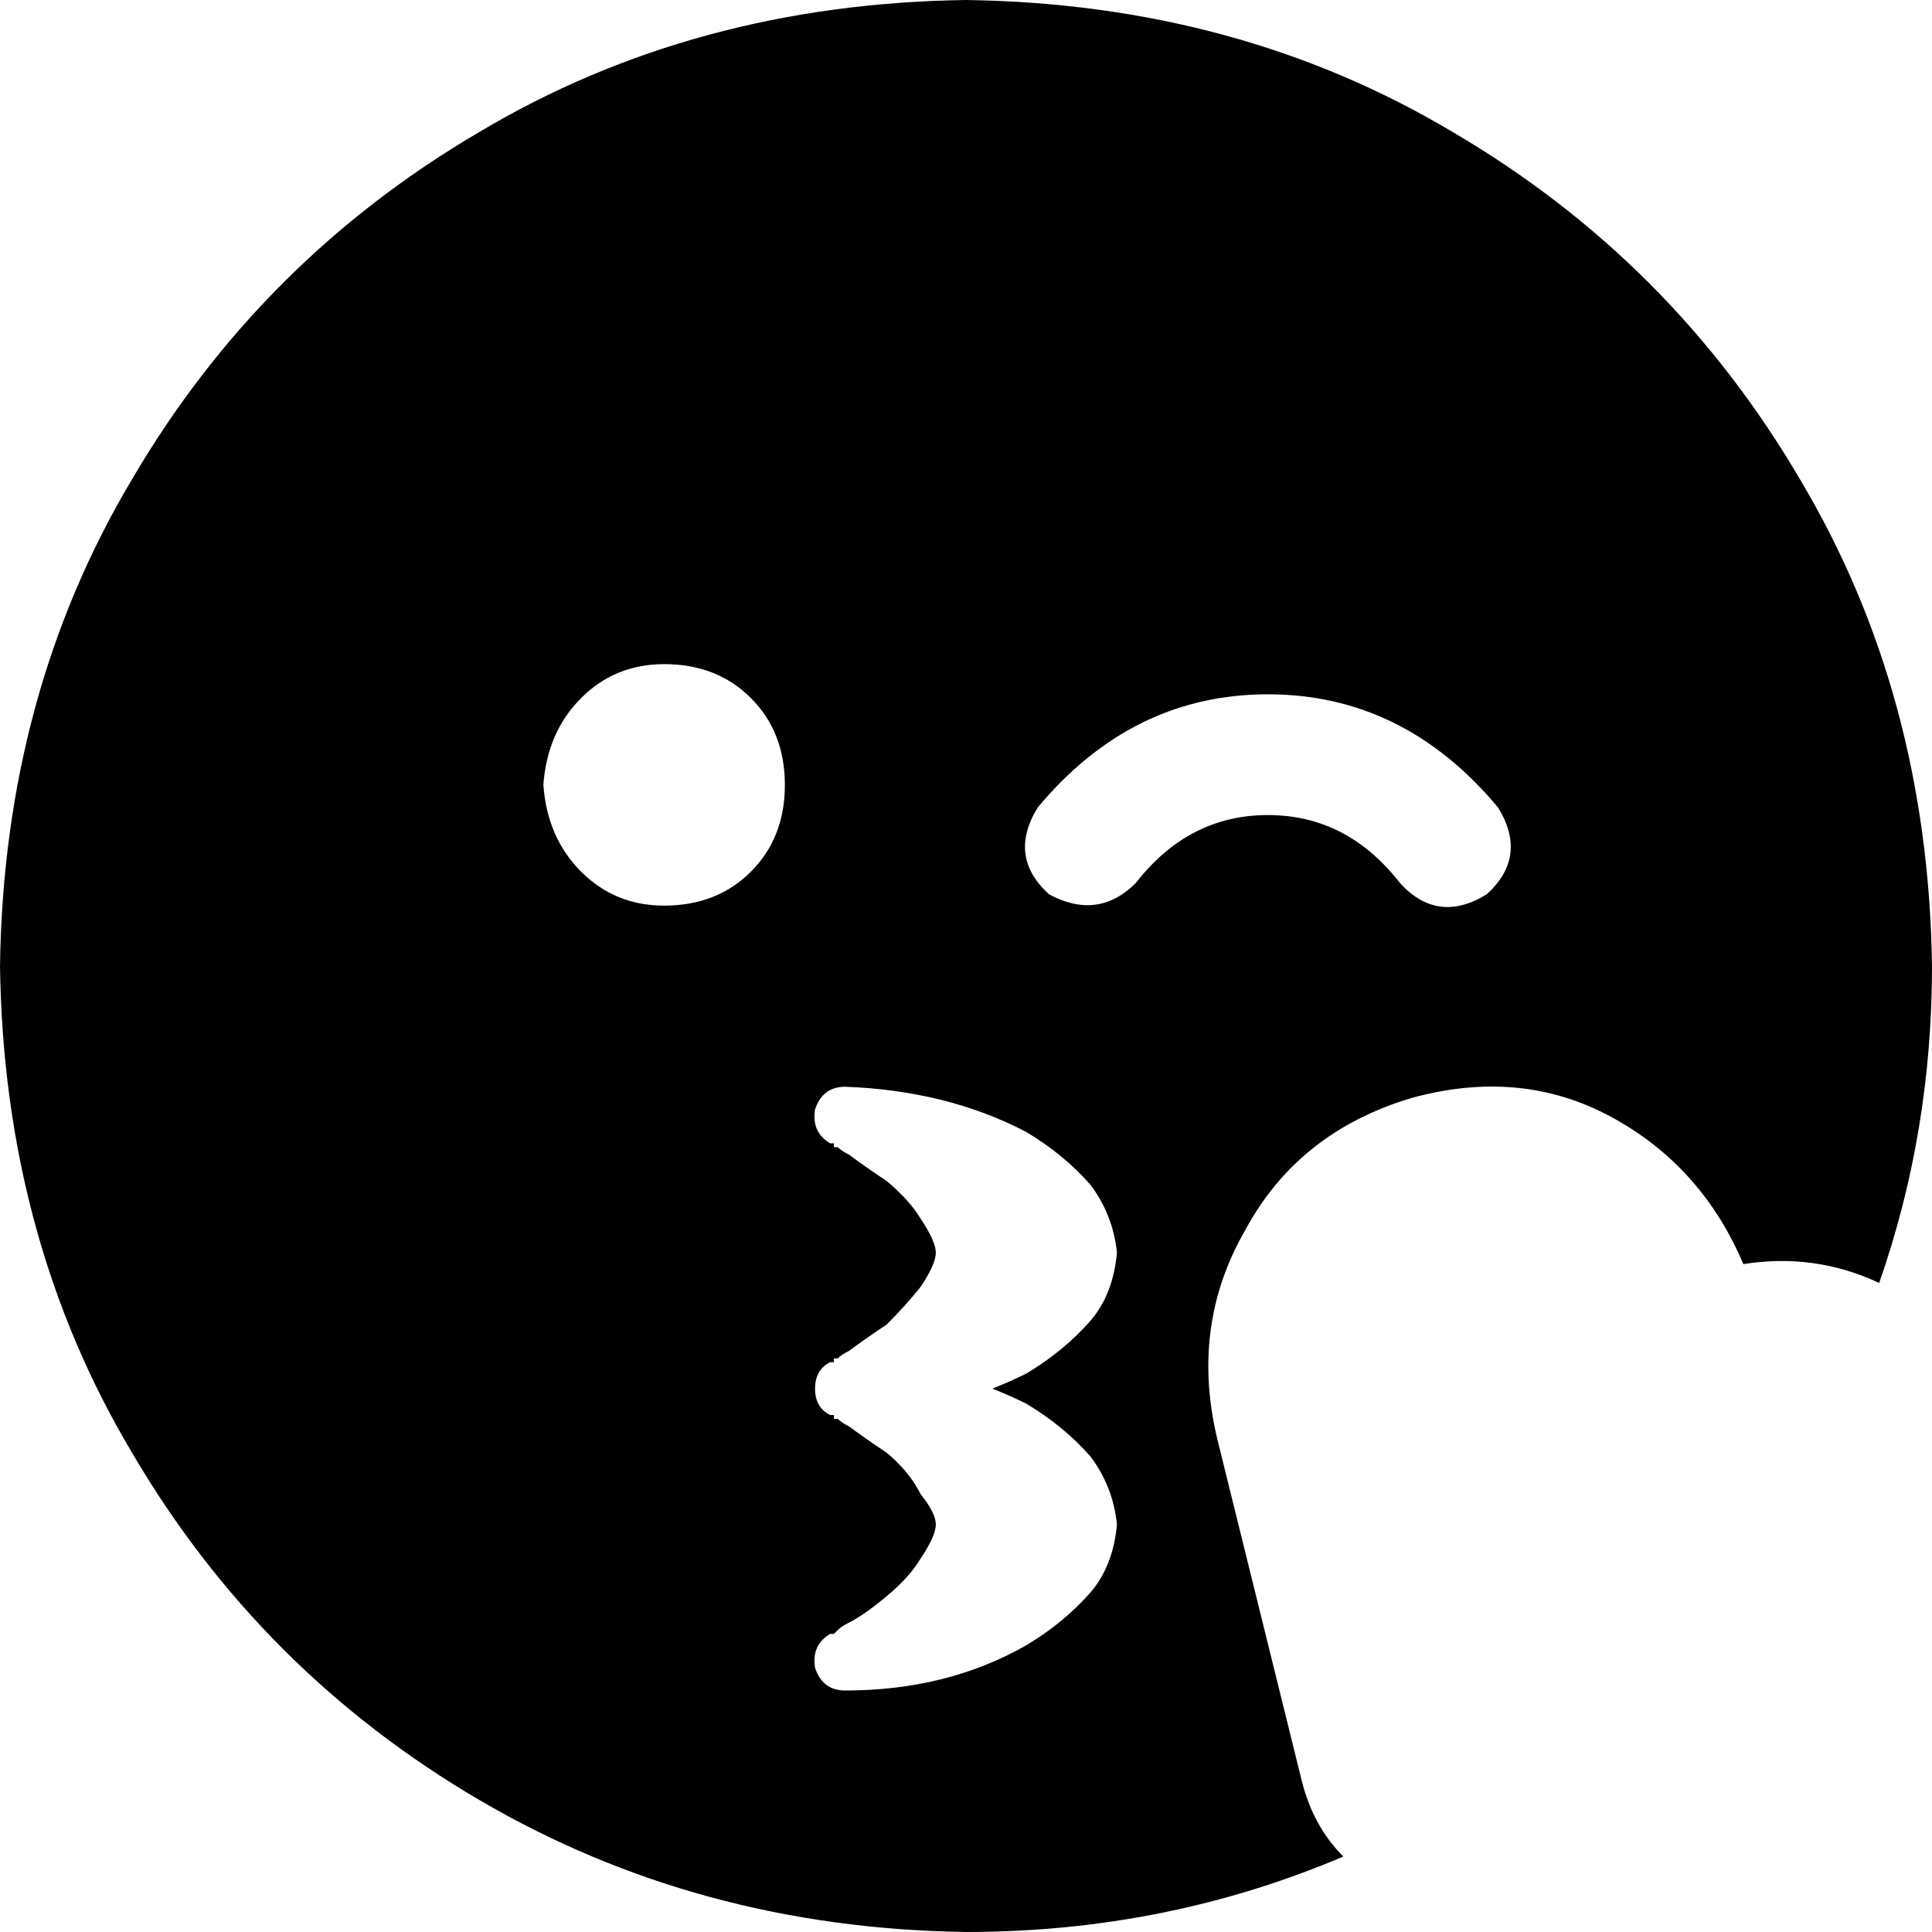 <svg xmlns="http://www.w3.org/2000/svg" viewBox="0 0 512 512">
    <path d="M 512 256 Q 512 300 498 340 Q 481 332 462 335 Q 451 309 427 296 Q 403 283 374 291 Q 344 300 330 326 Q 315 352 323 383 L 345 472 Q 348 484 356 492 Q 309 512 256 512 Q 185 511 127 477 Q 69 443 35 385 Q 1 328 0 256 Q 1 184 35 127 Q 69 69 127 35 Q 184 1 256 0 Q 328 1 385 35 Q 443 69 477 127 Q 511 184 512 256 L 512 256 Z M 289 314 Q 282 306 272 300 Q 251 289 224 288 Q 218 288 216 294 Q 215 300 220 303 L 220 303 L 220 303 L 220 303 L 220 303 Q 220 303 221 303 Q 221 303 221 304 Q 222 304 222 304 Q 223 305 225 306 Q 229 309 235 313 Q 241 318 244 323 Q 248 329 248 332 Q 248 335 244 341 Q 240 346 235 351 Q 229 355 225 358 Q 223 359 222 360 Q 222 360 221 360 Q 221 361 221 361 Q 220 361 220 361 L 220 361 L 220 361 L 220 361 L 220 361 L 220 361 L 220 361 Q 216 363 216 368 Q 216 373 220 375 L 220 375 L 220 375 L 220 375 L 220 375 L 221 375 L 221 376 Q 222 376 222 376 Q 223 377 225 378 Q 229 381 235 385 Q 241 390 244 396 Q 248 401 248 404 Q 248 407 244 413 Q 241 418 235 423 Q 229 428 225 430 Q 223 431 222 432 Q 222 432 221 433 Q 221 433 221 433 Q 220 433 220 433 L 220 433 L 220 433 L 220 433 L 220 433 L 220 433 Q 215 436 216 442 Q 218 448 224 448 Q 251 448 272 436 Q 282 430 289 422 Q 295 415 296 404 Q 295 394 289 386 Q 282 378 272 372 Q 268 370 263 368 Q 268 366 272 364 Q 282 358 289 350 Q 295 343 296 332 Q 295 322 289 314 L 289 314 Z M 208 208 Q 208 194 199 185 L 199 185 Q 190 176 176 176 Q 163 176 154 185 Q 145 194 144 208 Q 145 222 154 231 Q 163 240 176 240 Q 190 240 199 231 Q 208 222 208 208 L 208 208 Z M 301 234 Q 315 216 336 216 L 336 216 Q 357 216 371 234 Q 381 245 394 237 Q 405 227 397 214 Q 372 184 336 184 Q 300 184 275 214 Q 267 227 278 237 Q 291 244 301 234 L 301 234 Z"/>
</svg>
